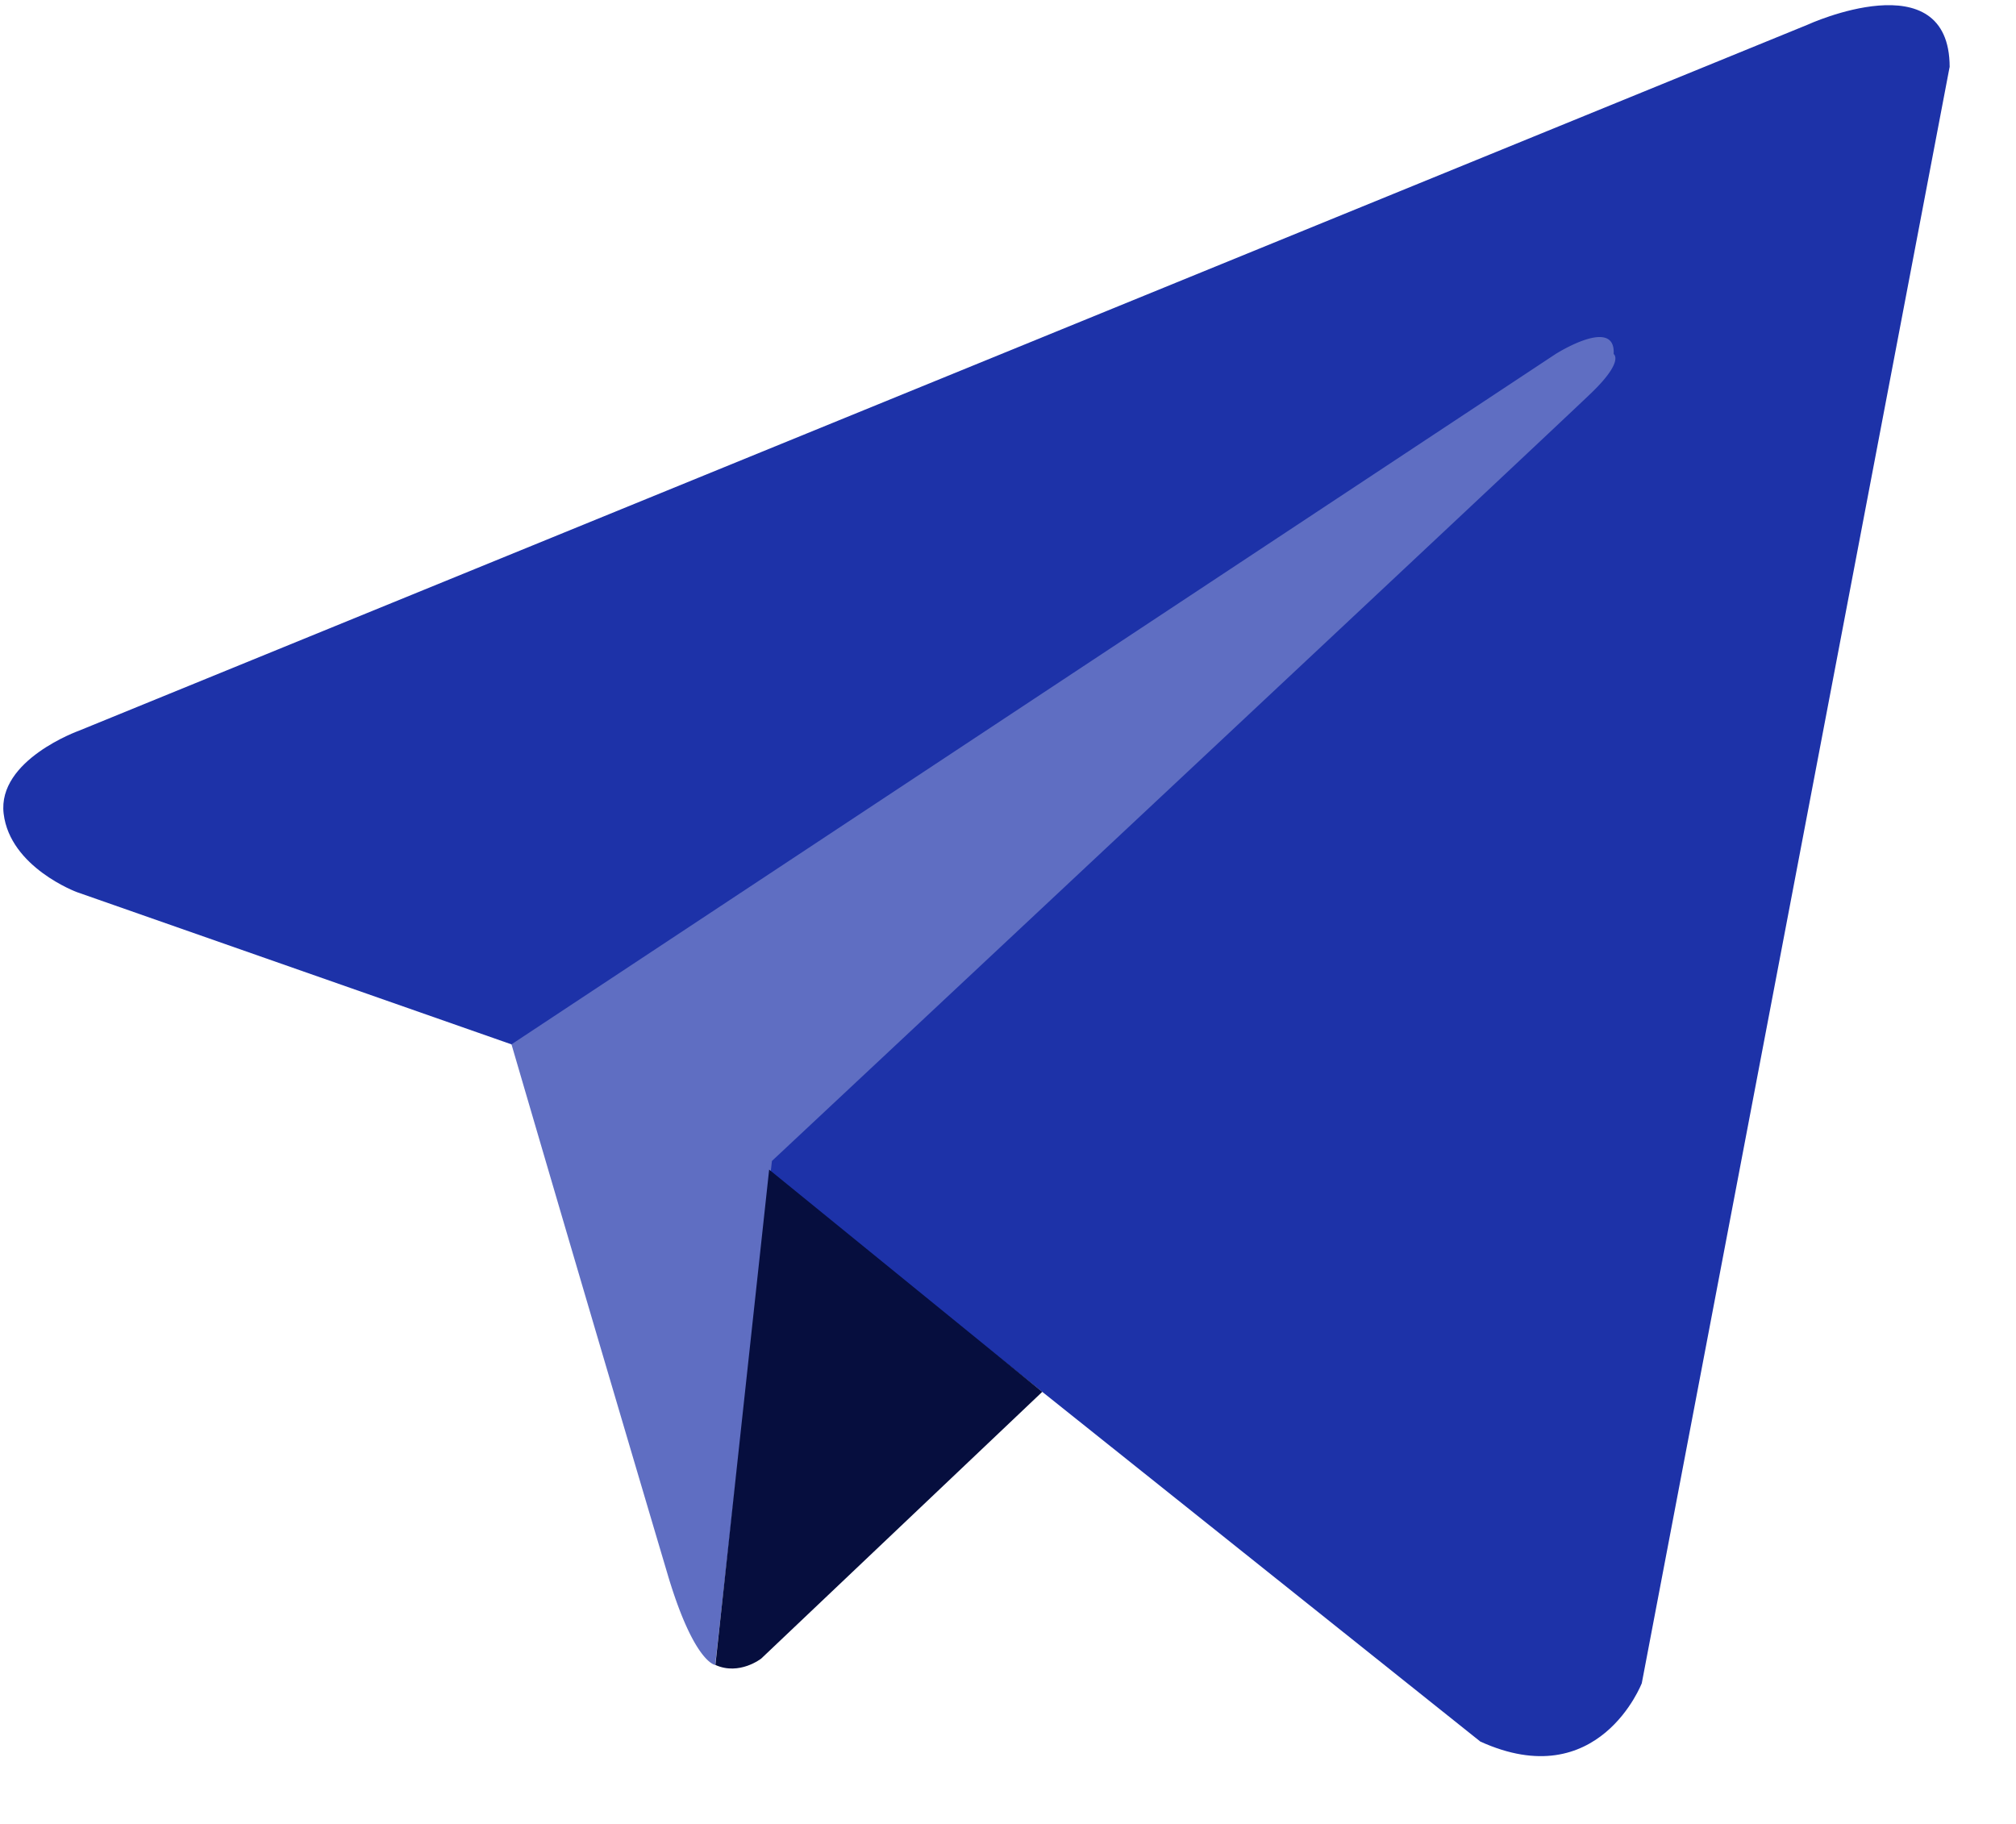 <svg xmlns="http://www.w3.org/2000/svg" width="21" height="19" viewBox="0 0 21 19">
    <g fill="none" fill-rule="nonzero">
        <path fill="#1D32A8" d="M20.308.7l-3.206 16.834s-.449 1.168-1.682.608l-7.4-5.908-2.69-1.354L.8 9.293s-.695-.257-.762-.817c-.067-.56.784-.864.784-.864L18.83.257c-.001 0 1.479-.678 1.479.443z"/>
        <path fill="#5F6EC2" d="M7.45 17.344s-.215-.02-.485-.908a1537.47 1537.47 0 0 1-1.637-5.557l10.876-7.191s.627-.398.605 0c0 0 .112.07-.224.397s-8.544 8.009-8.544 8.009"/>
        <path fill="#060E3E" d="M10.857 14.499L7.93 17.277s-.228.18-.478.067l.56-5.16"/>
    </g>
</svg>
